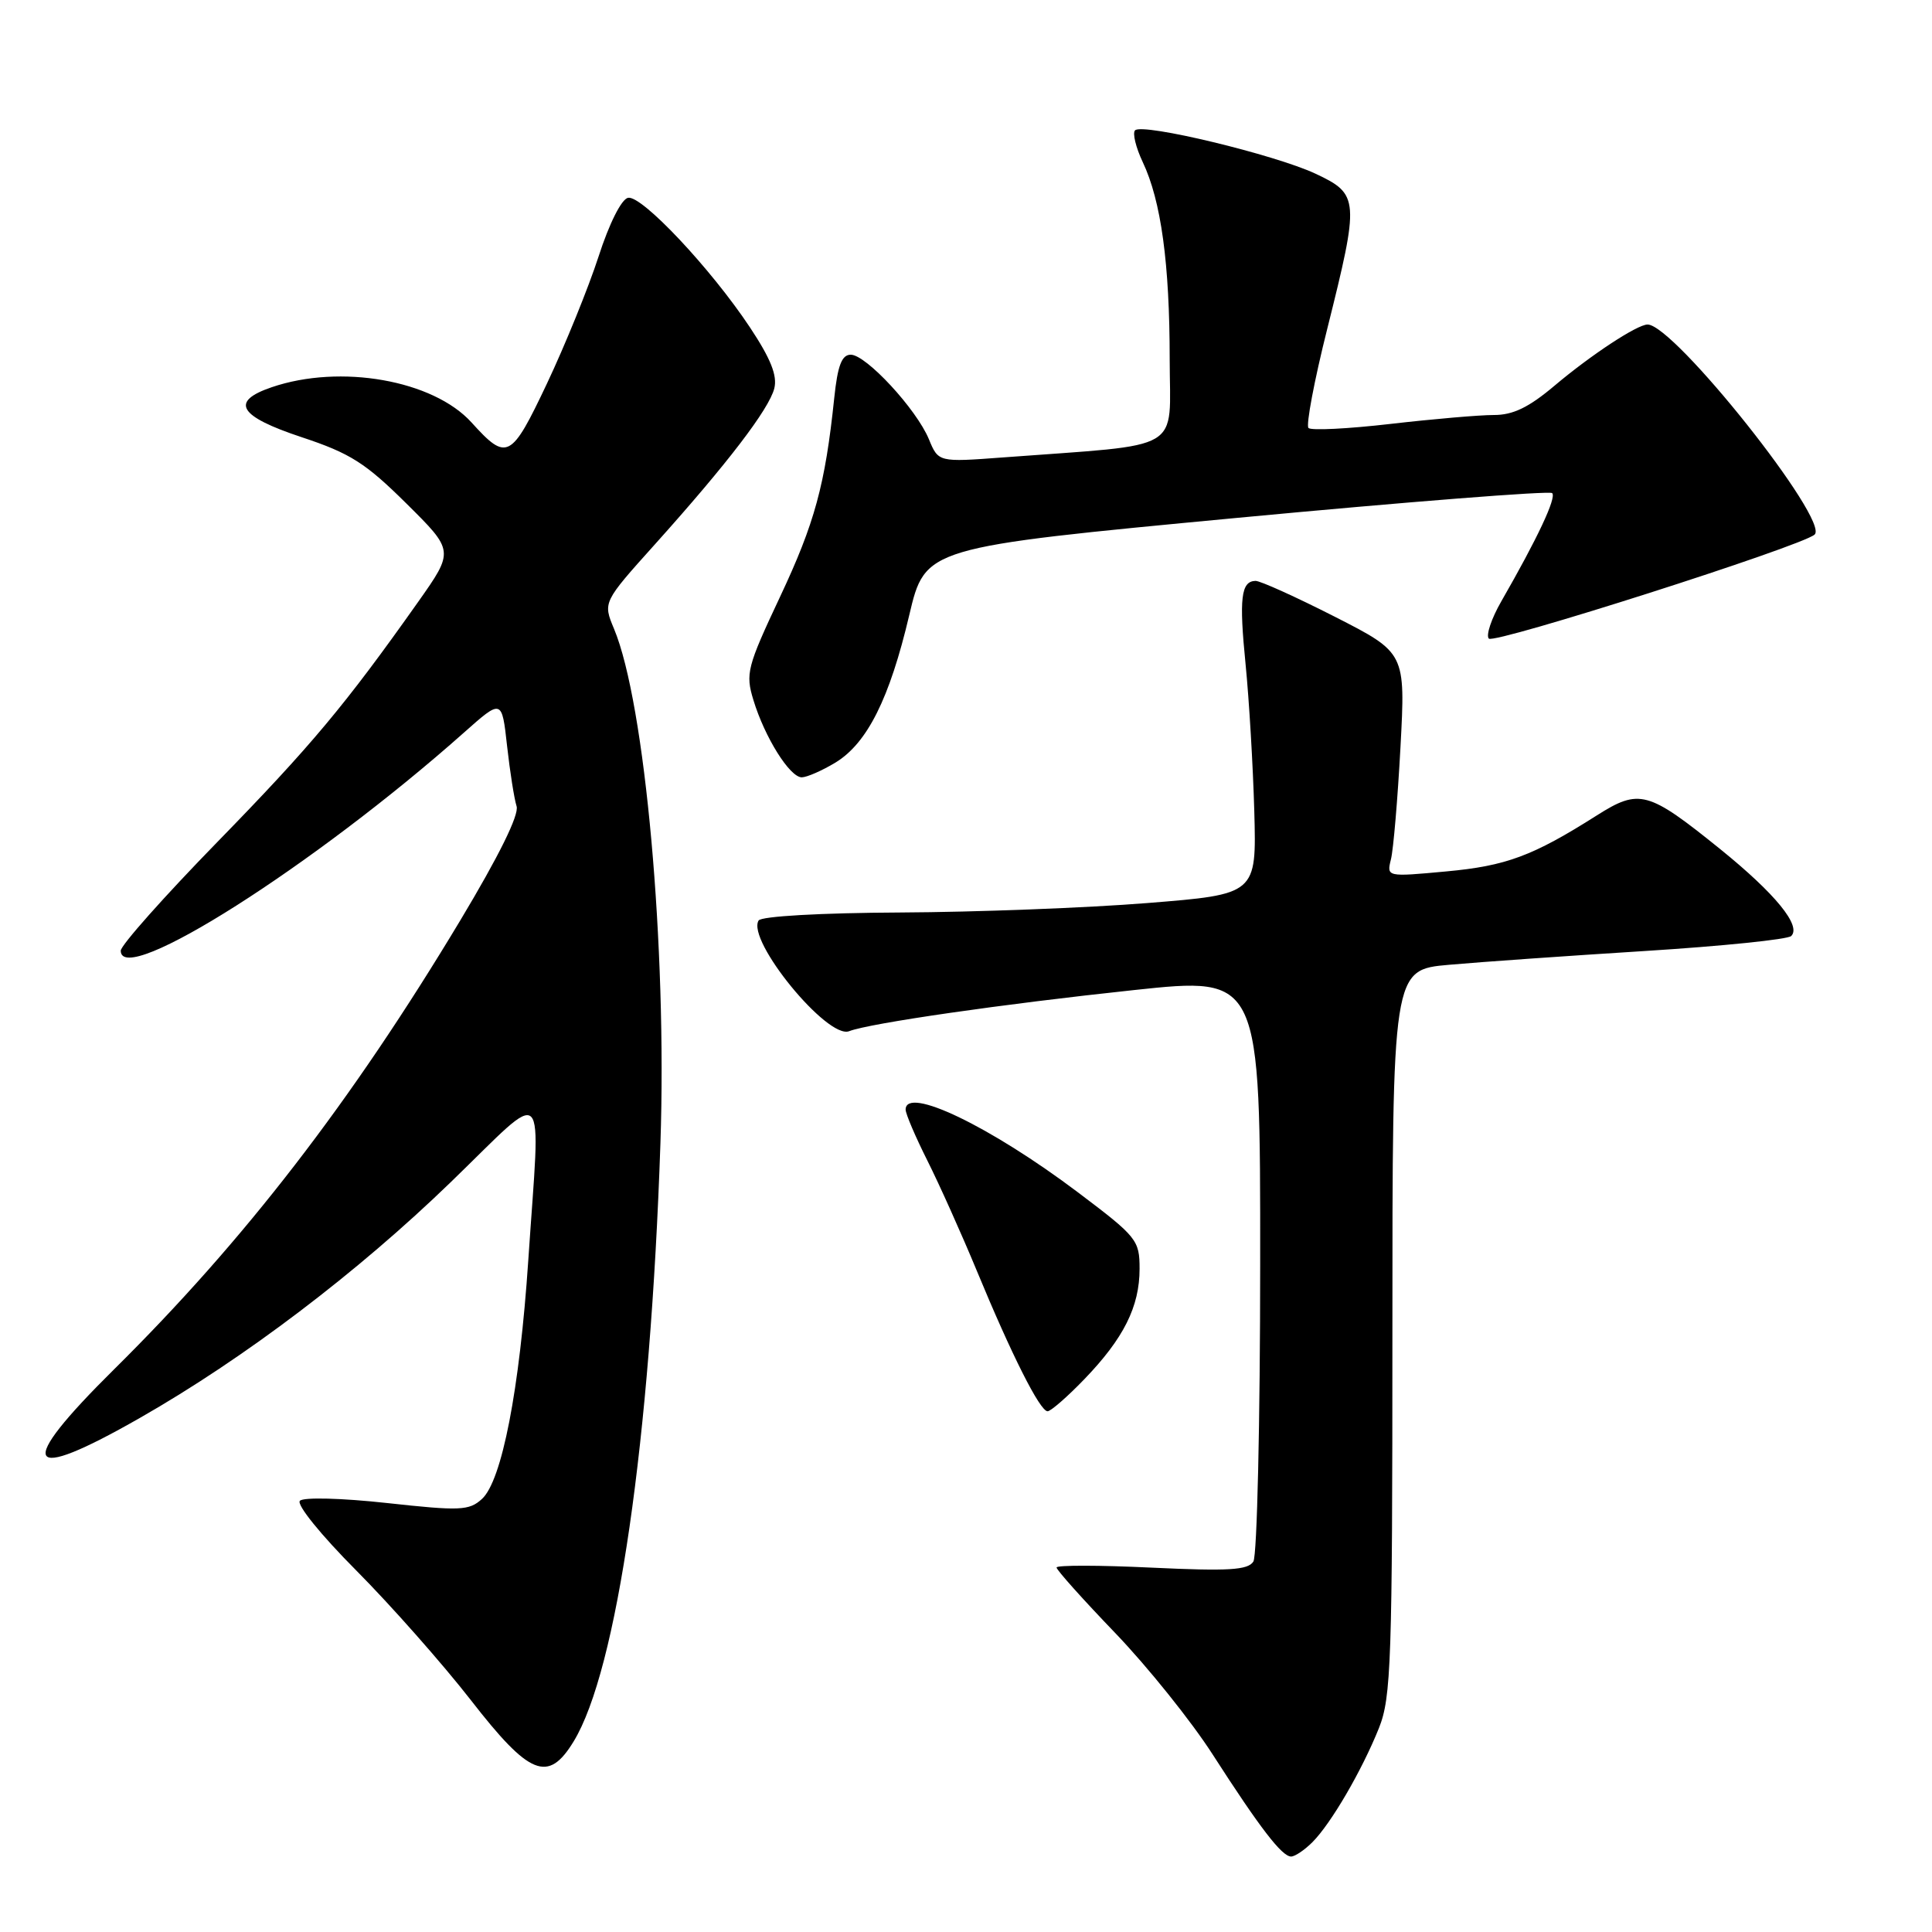 <?xml version="1.0" encoding="UTF-8" standalone="no"?>
<!DOCTYPE svg PUBLIC "-//W3C//DTD SVG 1.1//EN" "http://www.w3.org/Graphics/SVG/1.1/DTD/svg11.dtd" >
<svg xmlns="http://www.w3.org/2000/svg" xmlns:xlink="http://www.w3.org/1999/xlink" version="1.1" viewBox="0 0 256 256">
 <g >
 <path fill="currentColor"
d=" M 173.90 244.10 C 176.37 241.63 180.47 234.59 182.72 228.97 C 184.34 224.90 184.50 220.21 184.50 176.50 C 184.50 128.50 184.50 128.50 192.00 127.84 C 196.12 127.47 207.82 126.65 218.00 126.01 C 228.18 125.37 236.88 124.48 237.34 124.03 C 238.73 122.69 235.25 118.43 227.96 112.53 C 218.36 104.78 217.23 104.47 211.58 108.05 C 203.10 113.43 199.57 114.74 191.62 115.47 C 183.73 116.20 183.73 116.20 184.31 113.85 C 184.63 112.56 185.20 105.88 185.57 99.00 C 186.24 86.50 186.24 86.50 176.87 81.72 C 171.72 79.10 166.99 76.96 166.36 76.97 C 164.44 77.02 164.17 79.26 165.05 88.06 C 165.51 92.70 166.03 101.45 166.20 107.50 C 166.50 118.50 166.50 118.50 152.00 119.66 C 144.03 120.30 129.31 120.86 119.31 120.91 C 108.73 120.96 100.87 121.41 100.52 121.97 C 98.89 124.60 109.64 137.74 112.51 136.64 C 115.25 135.58 132.85 133.04 150.25 131.19 C 167.00 129.40 167.00 129.40 166.98 167.45 C 166.98 188.38 166.57 206.13 166.08 206.91 C 165.36 208.05 162.81 208.20 152.59 207.72 C 145.67 207.39 140.00 207.38 140.00 207.70 C 140.00 208.03 143.50 211.94 147.78 216.39 C 152.06 220.85 157.88 228.10 160.70 232.50 C 166.96 242.23 169.86 246.00 171.08 246.00 C 171.58 246.00 172.85 245.15 173.90 244.10 Z  M 76.01 230.75 C 81.75 221.34 86.18 190.80 87.51 151.50 C 88.39 125.46 85.48 93.18 81.36 83.32 C 79.89 79.80 79.89 79.80 86.76 72.15 C 96.36 61.46 101.91 54.21 102.60 51.46 C 103.02 49.77 102.12 47.52 99.38 43.39 C 94.21 35.60 85.03 25.84 83.22 26.21 C 82.35 26.38 80.72 29.62 79.31 34.00 C 77.97 38.12 74.90 45.69 72.48 50.81 C 67.72 60.87 67.16 61.15 62.49 55.99 C 57.41 50.37 45.11 48.20 36.00 51.31 C 30.43 53.21 31.61 55.16 40.00 57.94 C 46.40 60.06 48.43 61.35 53.84 66.71 C 60.18 72.99 60.18 72.99 55.41 79.75 C 45.73 93.44 41.26 98.79 28.77 111.60 C 21.75 118.80 16.00 125.27 16.00 125.97 C 16.00 130.98 41.70 114.65 61.48 97.07 C 66.50 92.61 66.50 92.61 67.19 98.84 C 67.57 102.26 68.14 105.86 68.45 106.83 C 68.81 107.96 66.11 113.42 61.00 121.94 C 46.55 146.00 32.40 164.35 15.08 181.48 C 1.95 194.47 3.14 196.68 18.54 187.88 C 32.37 179.99 47.39 168.59 59.75 156.62 C 72.81 143.98 71.62 142.77 70.00 167.00 C 68.85 184.15 66.50 196.24 63.85 198.63 C 62.16 200.17 60.95 200.22 51.29 199.16 C 45.26 198.50 40.23 198.37 39.74 198.86 C 39.25 199.35 42.51 203.38 47.22 208.11 C 51.81 212.73 58.62 220.44 62.37 225.25 C 70.18 235.31 72.63 236.29 76.01 230.75 Z  M 143.68 182.75 C 148.89 177.35 151.00 173.14 151.00 168.12 C 151.00 164.32 150.65 163.89 142.87 158.02 C 131.21 149.23 120.00 143.85 120.00 147.03 C 120.00 147.59 121.30 150.63 122.88 153.78 C 124.46 156.93 127.41 163.50 129.43 168.38 C 134.03 179.51 137.80 187.00 138.81 187.00 C 139.23 187.00 141.43 185.09 143.68 182.75 Z  M 110.71 101.04 C 114.92 98.47 117.88 92.55 120.48 81.51 C 122.60 72.53 122.60 72.53 163.83 68.63 C 186.51 66.49 205.34 65.01 205.67 65.34 C 206.27 65.93 203.72 71.35 198.93 79.68 C 197.61 81.98 196.87 84.20 197.28 84.62 C 198.03 85.37 238.64 72.40 240.44 70.84 C 242.52 69.03 221.82 42.99 218.31 43.00 C 216.93 43.01 210.84 47.01 205.99 51.10 C 202.58 53.98 200.48 55.00 197.94 54.99 C 196.05 54.99 189.89 55.52 184.26 56.17 C 178.63 56.82 173.73 57.07 173.38 56.71 C 173.03 56.36 174.14 50.44 175.87 43.56 C 180.16 26.41 180.11 25.74 174.32 23.02 C 168.95 20.50 151.39 16.27 150.40 17.27 C 150.04 17.63 150.50 19.53 151.42 21.48 C 153.85 26.60 154.99 34.91 154.99 47.62 C 155.00 60.09 157.21 58.79 132.92 60.61 C 124.34 61.25 124.34 61.25 123.08 58.19 C 121.43 54.21 114.76 47.00 112.73 47.00 C 111.54 47.00 110.99 48.43 110.54 52.75 C 109.34 64.25 107.95 69.33 103.36 79.08 C 98.99 88.37 98.76 89.26 99.83 92.76 C 101.33 97.70 104.65 103.00 106.24 103.00 C 106.93 102.99 108.94 102.11 110.71 101.04 Z "/>
</g>
</svg>
